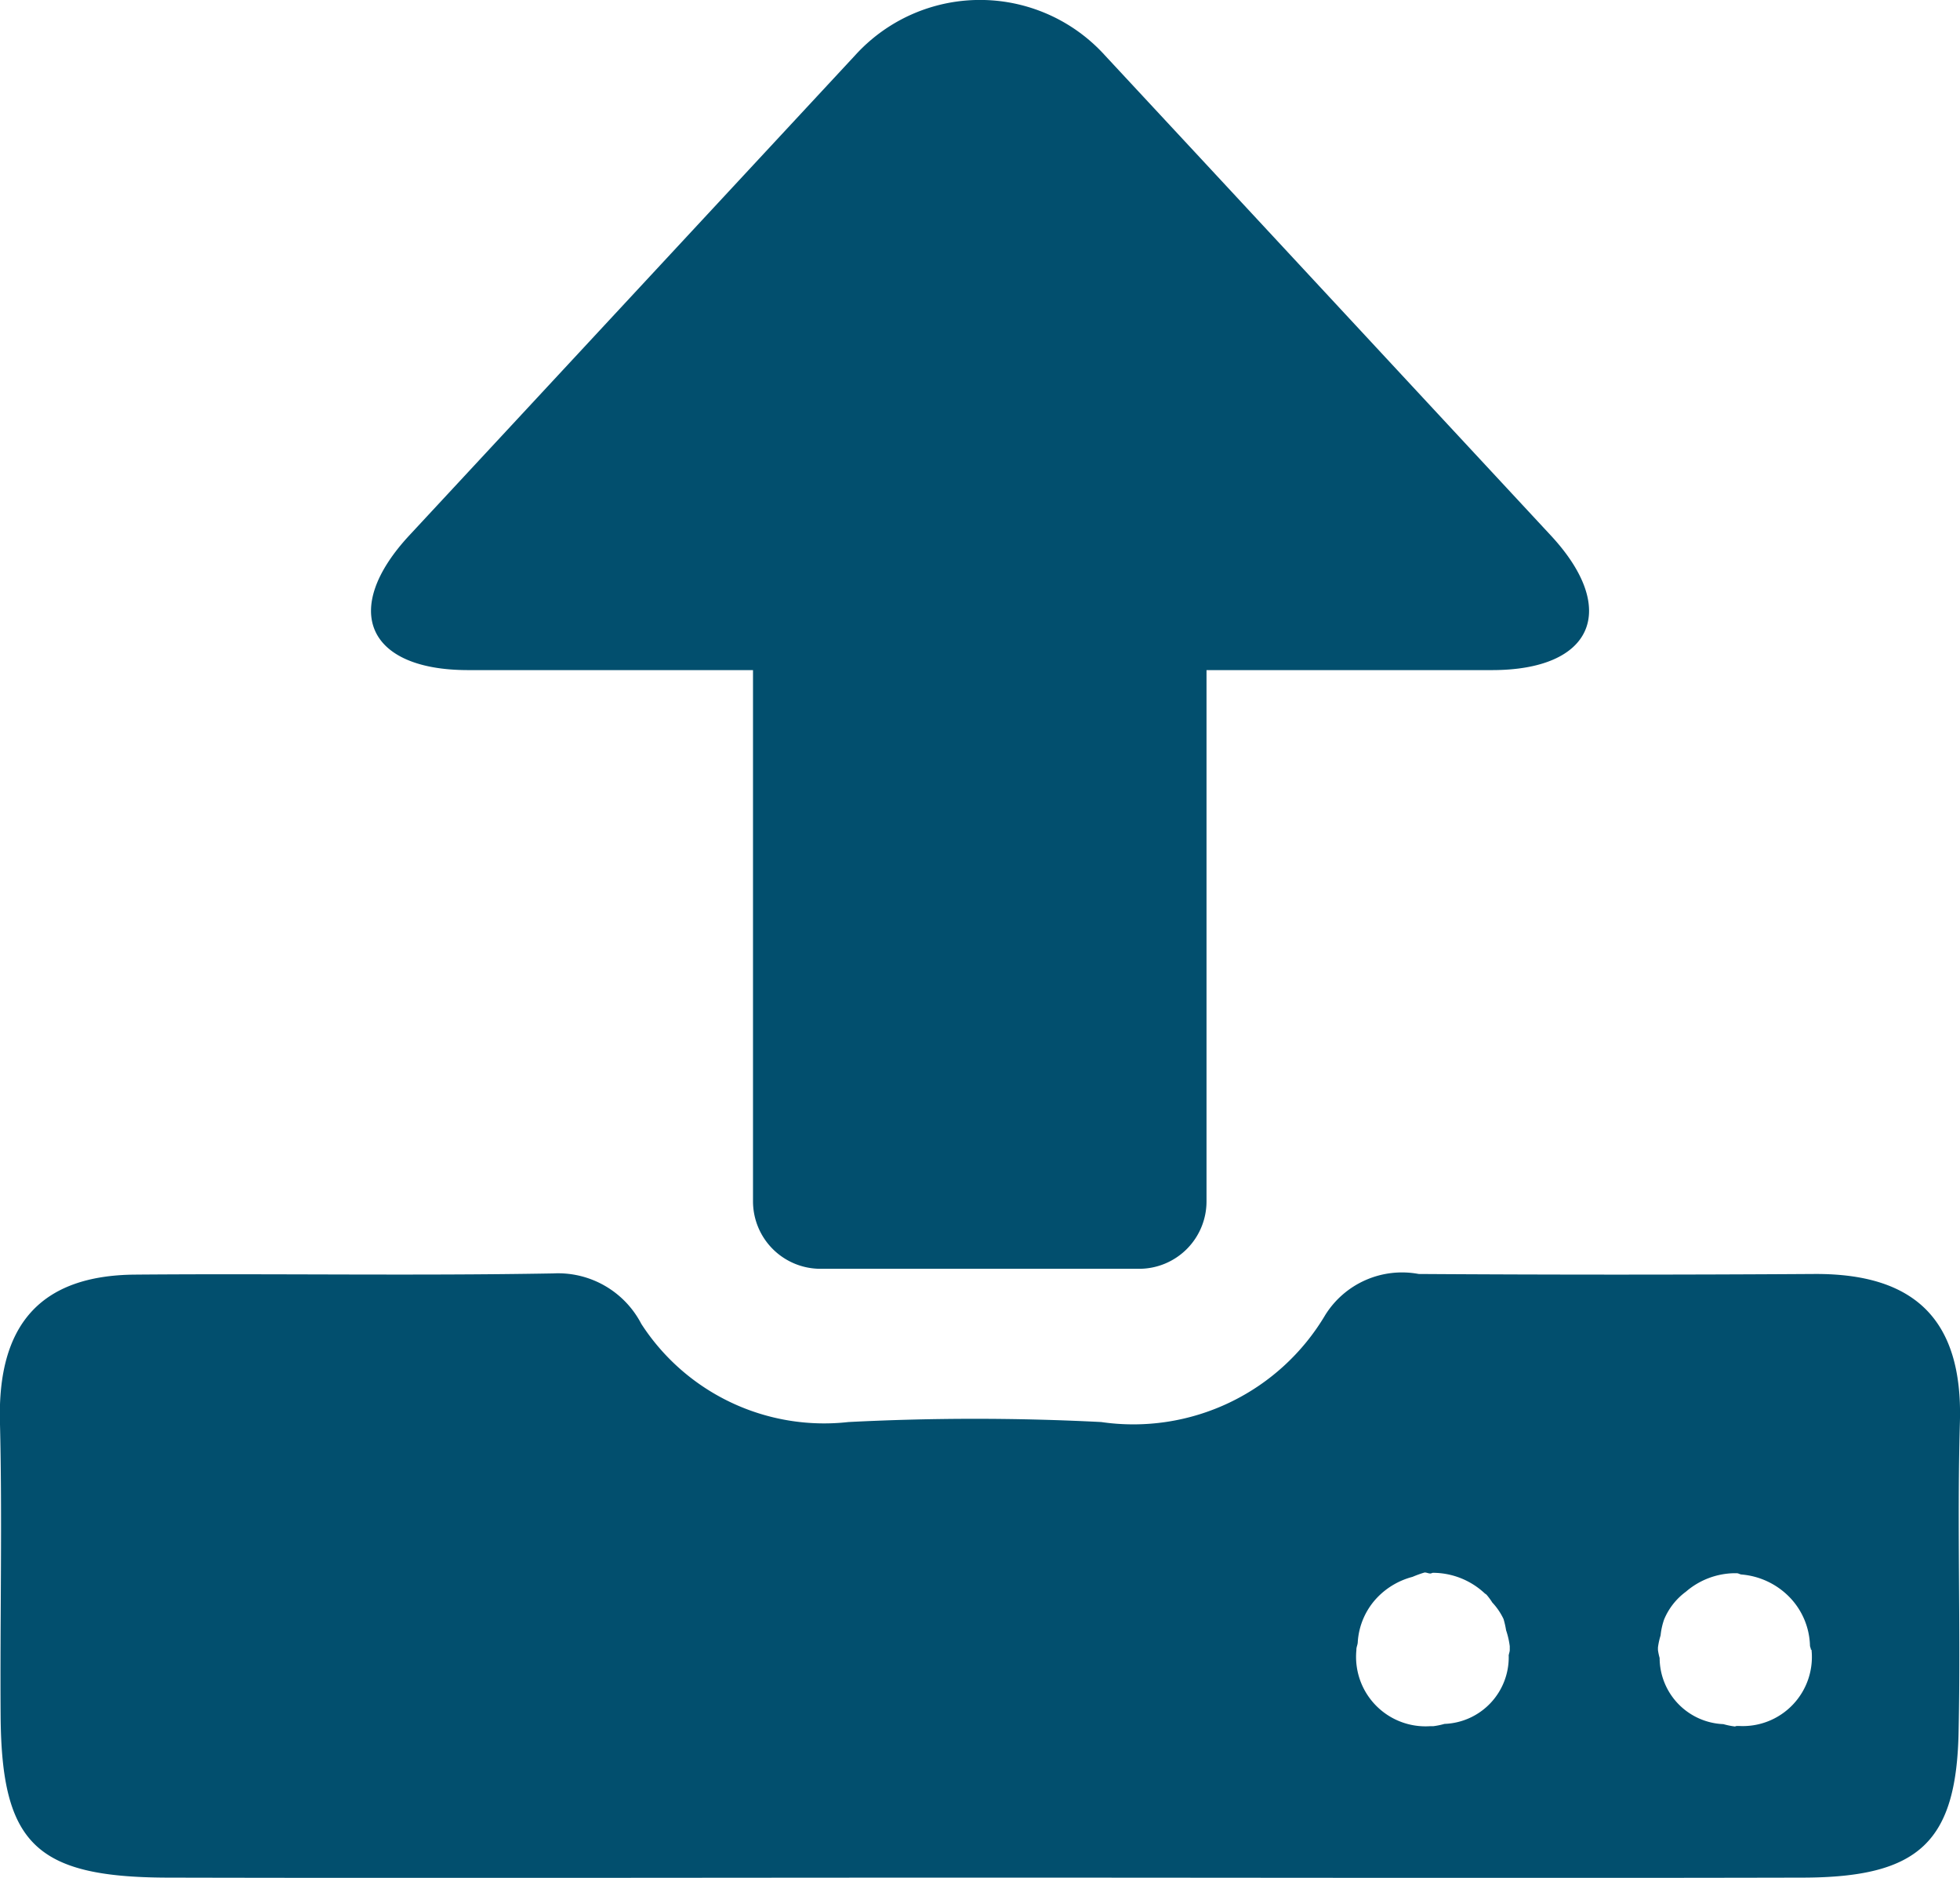 <svg xmlns="http://www.w3.org/2000/svg" width="24.6" height="23.565" viewBox="0 0 24.6 23.565"><g transform="translate(48.61 -7.464)"><path d="M-24.011,23.186c.036-1.283-.572-1.859-1.827-1.852q-2.483.016-4.966,0a1.136,1.136,0,0,0-1.171.512,2.8,2.8,0,0,1-2.814,1.346,30.979,30.979,0,0,0-3.172,0,2.733,2.733,0,0,1-2.6-1.232,1.177,1.177,0,0,0-1.107-.633c-1.746.031-3.5,0-5.243.015-1.209.008-1.727.649-1.7,1.837.031,1.24,0,2.481.009,3.722.015,1.583.447,2,2.077,2.008,3.4.008,6.807,0,10.21,0,3.449,0,6.9.008,10.347,0,1.456-.006,1.92-.455,1.941-1.861C-24,25.76-24.048,24.472-24.011,23.186Zm-5.663,2.941a.837.837,0,0,1-.806.853.965.965,0,0,1-.142.029c-.008,0-.015,0-.022,0s-.014,0-.021,0a.872.872,0,0,1-.921-.954v-.008c0-.031.015-.058.017-.088a.889.889,0,0,1,.249-.569.943.943,0,0,1,.438-.255,1.409,1.409,0,0,1,.152-.055c.024,0,.04.009.063.012s.029-.008.044-.008a.955.955,0,0,1,.649.259l.02.014a.79.79,0,0,1,.074.1.8.8,0,0,1,.141.207,1.131,1.131,0,0,1,.032.141,1.015,1.015,0,0,1,.046.2c0,.007,0,.012,0,.017s0,.014,0,.022C-29.659,26.073-29.673,26.1-29.675,26.126Zm3.8-.08a.867.867,0,0,1-.912.959c-.01,0-.016,0-.025,0s-.017.006-.027.006a.936.936,0,0,1-.142-.029.834.834,0,0,1-.8-.83.8.8,0,0,1-.021-.1c0-.009,0-.016,0-.024v-.008a.9.9,0,0,1,.033-.151.878.878,0,0,1,.044-.2.827.827,0,0,1,.274-.349.952.952,0,0,1,.609-.232l.018,0,.01,0c.021,0,.037.013.058.016a.952.952,0,0,1,.6.279.909.909,0,0,1,.262.61c0,.02.012.037.012.058h0Z" transform="translate(0 2.117)" fill="#024f6e"/><path d="M-43.353,15.873h3.577V22.54a.847.847,0,0,0,.846.846h4a.846.846,0,0,0,.846-.846V15.873H-30.5c1.268,0,1.6-.761.737-1.69l-1.228-1.322-3.138-3.379L-35.358,8.16a2.115,2.115,0,0,0-3.138,0l-1.228,1.322-3.138,3.379-1.228,1.322C-44.953,15.113-44.621,15.873-43.353,15.873Z" transform="translate(0.617)" fill="#024f6e"/></g></svg>
